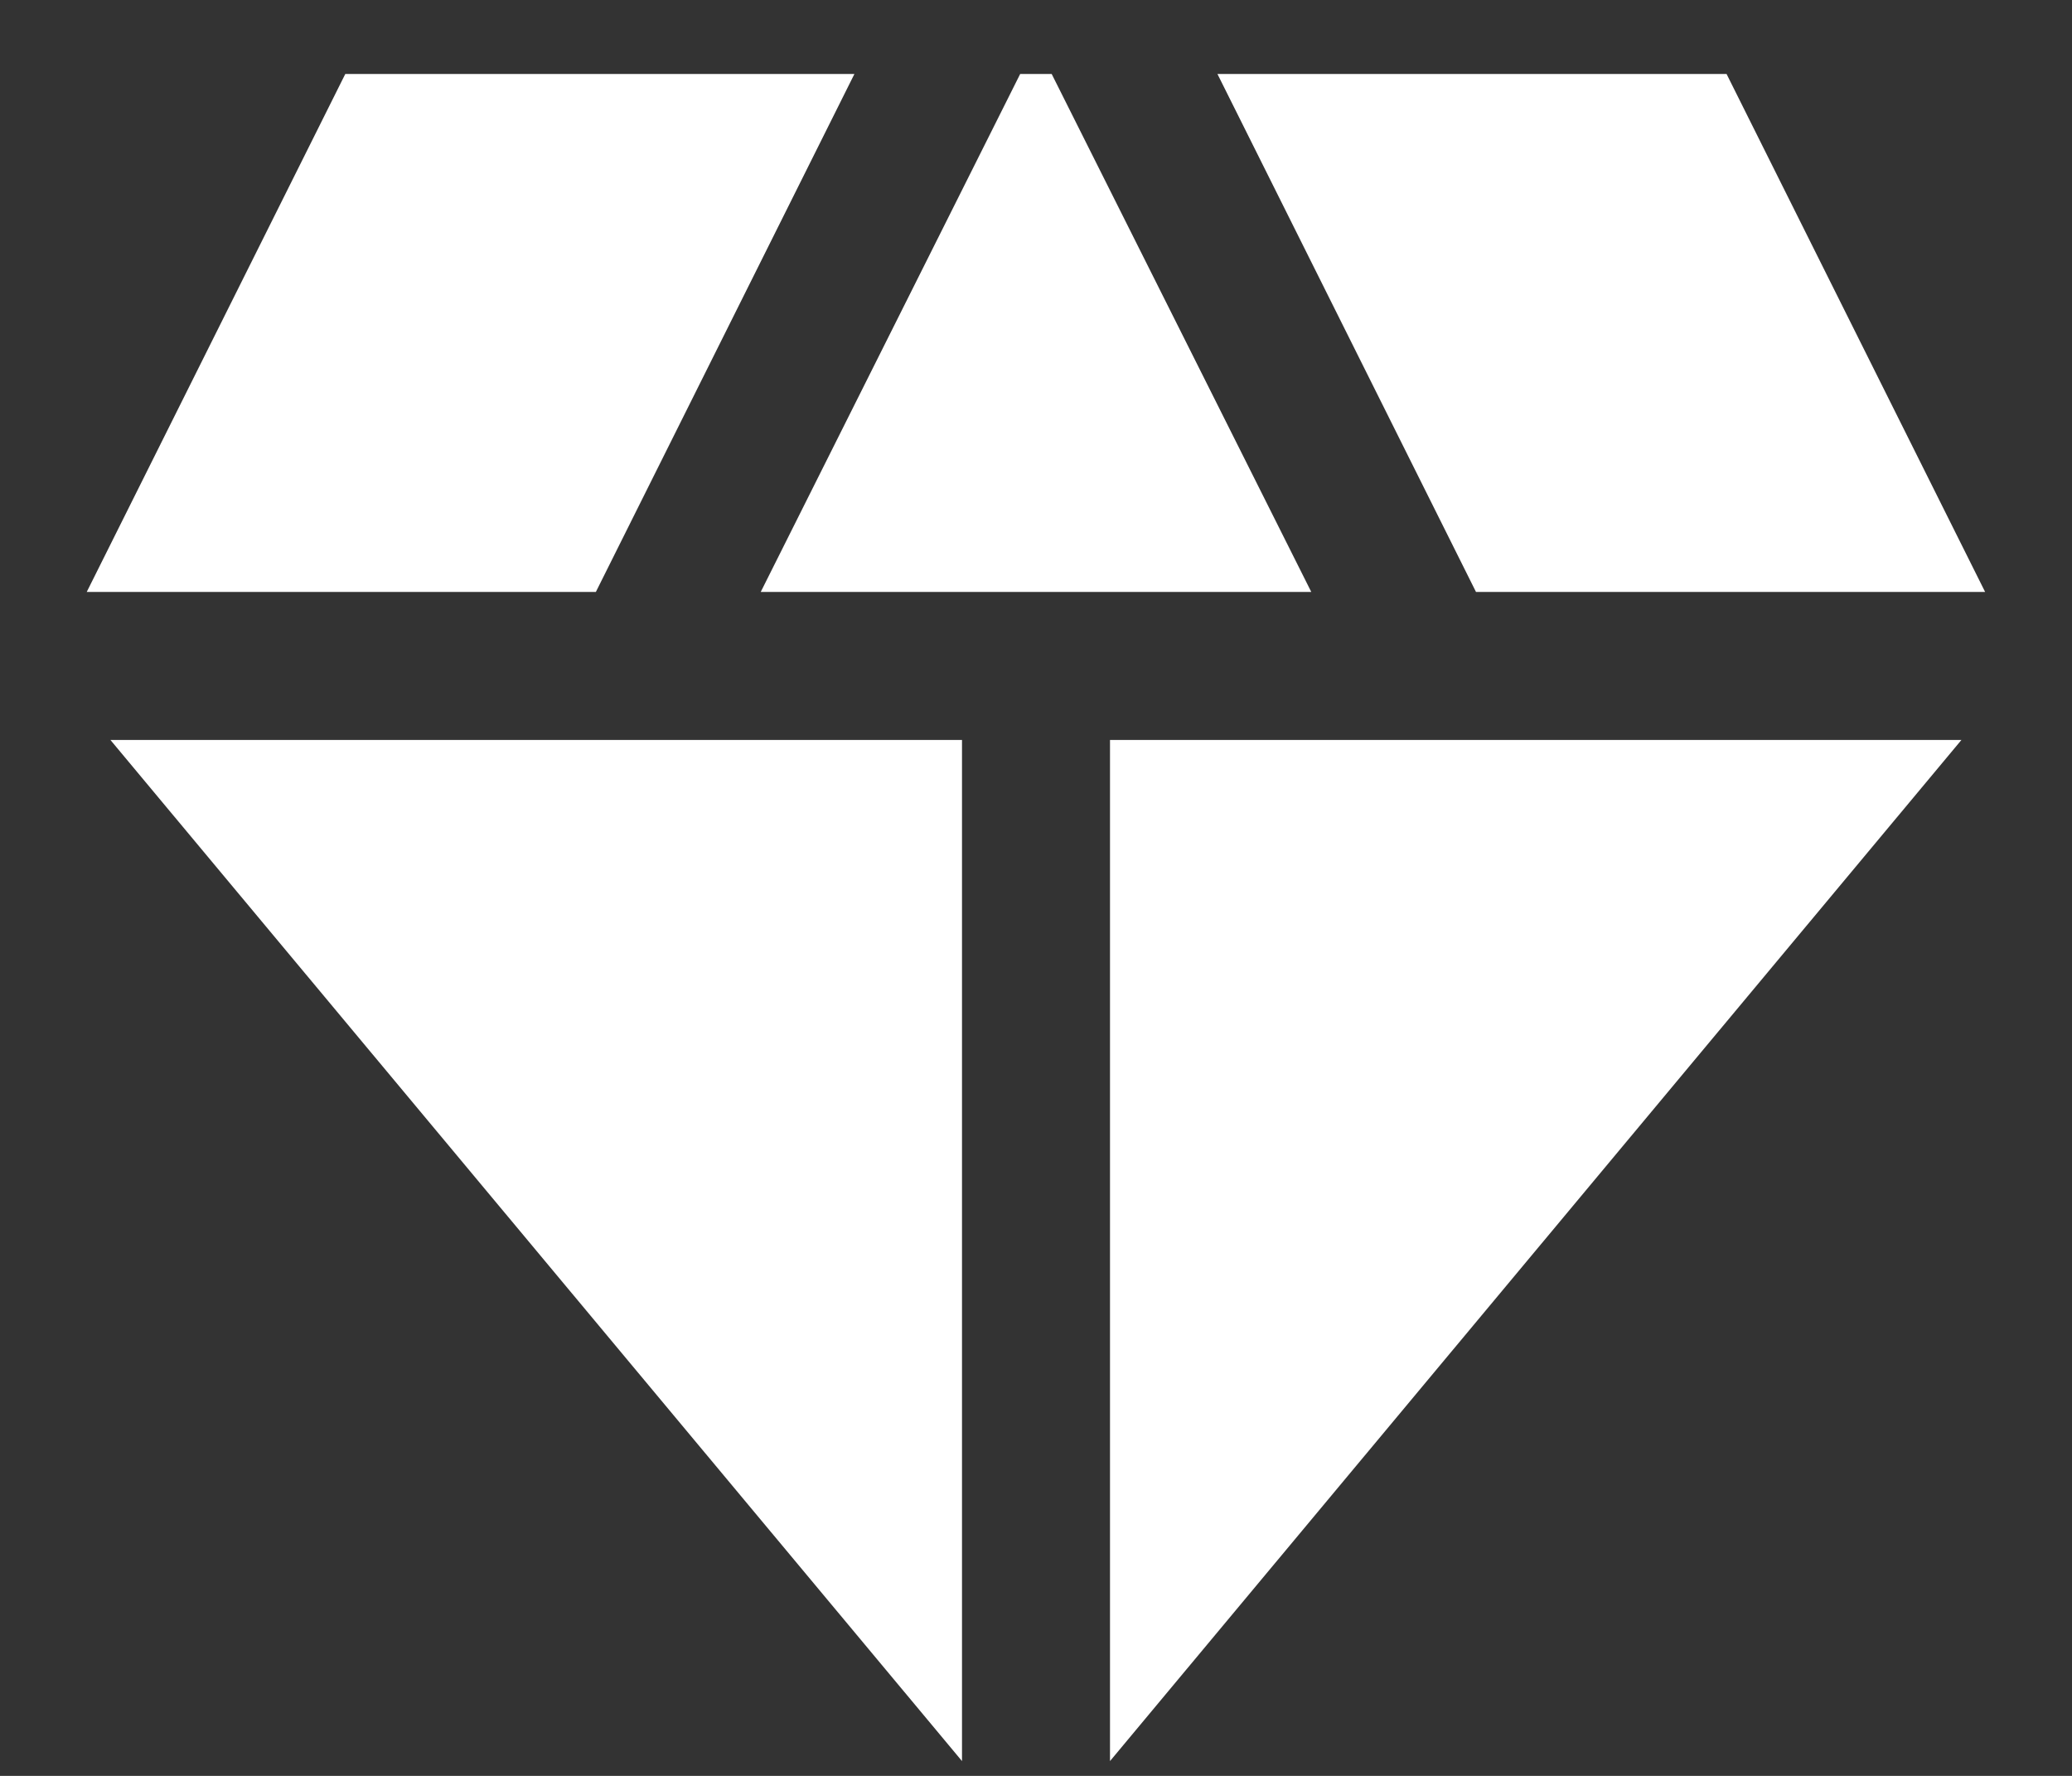 <?xml version="1.0" encoding="UTF-8"?> <svg xmlns="http://www.w3.org/2000/svg" width="14" height="12" viewBox="0 0 14 12" fill="none"><rect x="0" y="0" width="14" height="12" fill="#333333" stroke="none"/><path d="M7.106 0.5H6.893L5.14 4H8.86L7.106 0.5ZM9.973 4H13.413L11.666 0.5H8.226L9.973 4ZM13.253 5H7.5V11.9L13.253 5ZM6.5 11.9V5H0.746L6.5 11.9ZM4.026 4L5.773 0.5H2.333L0.586 4H4.026Z" fill="white"></path></svg> 